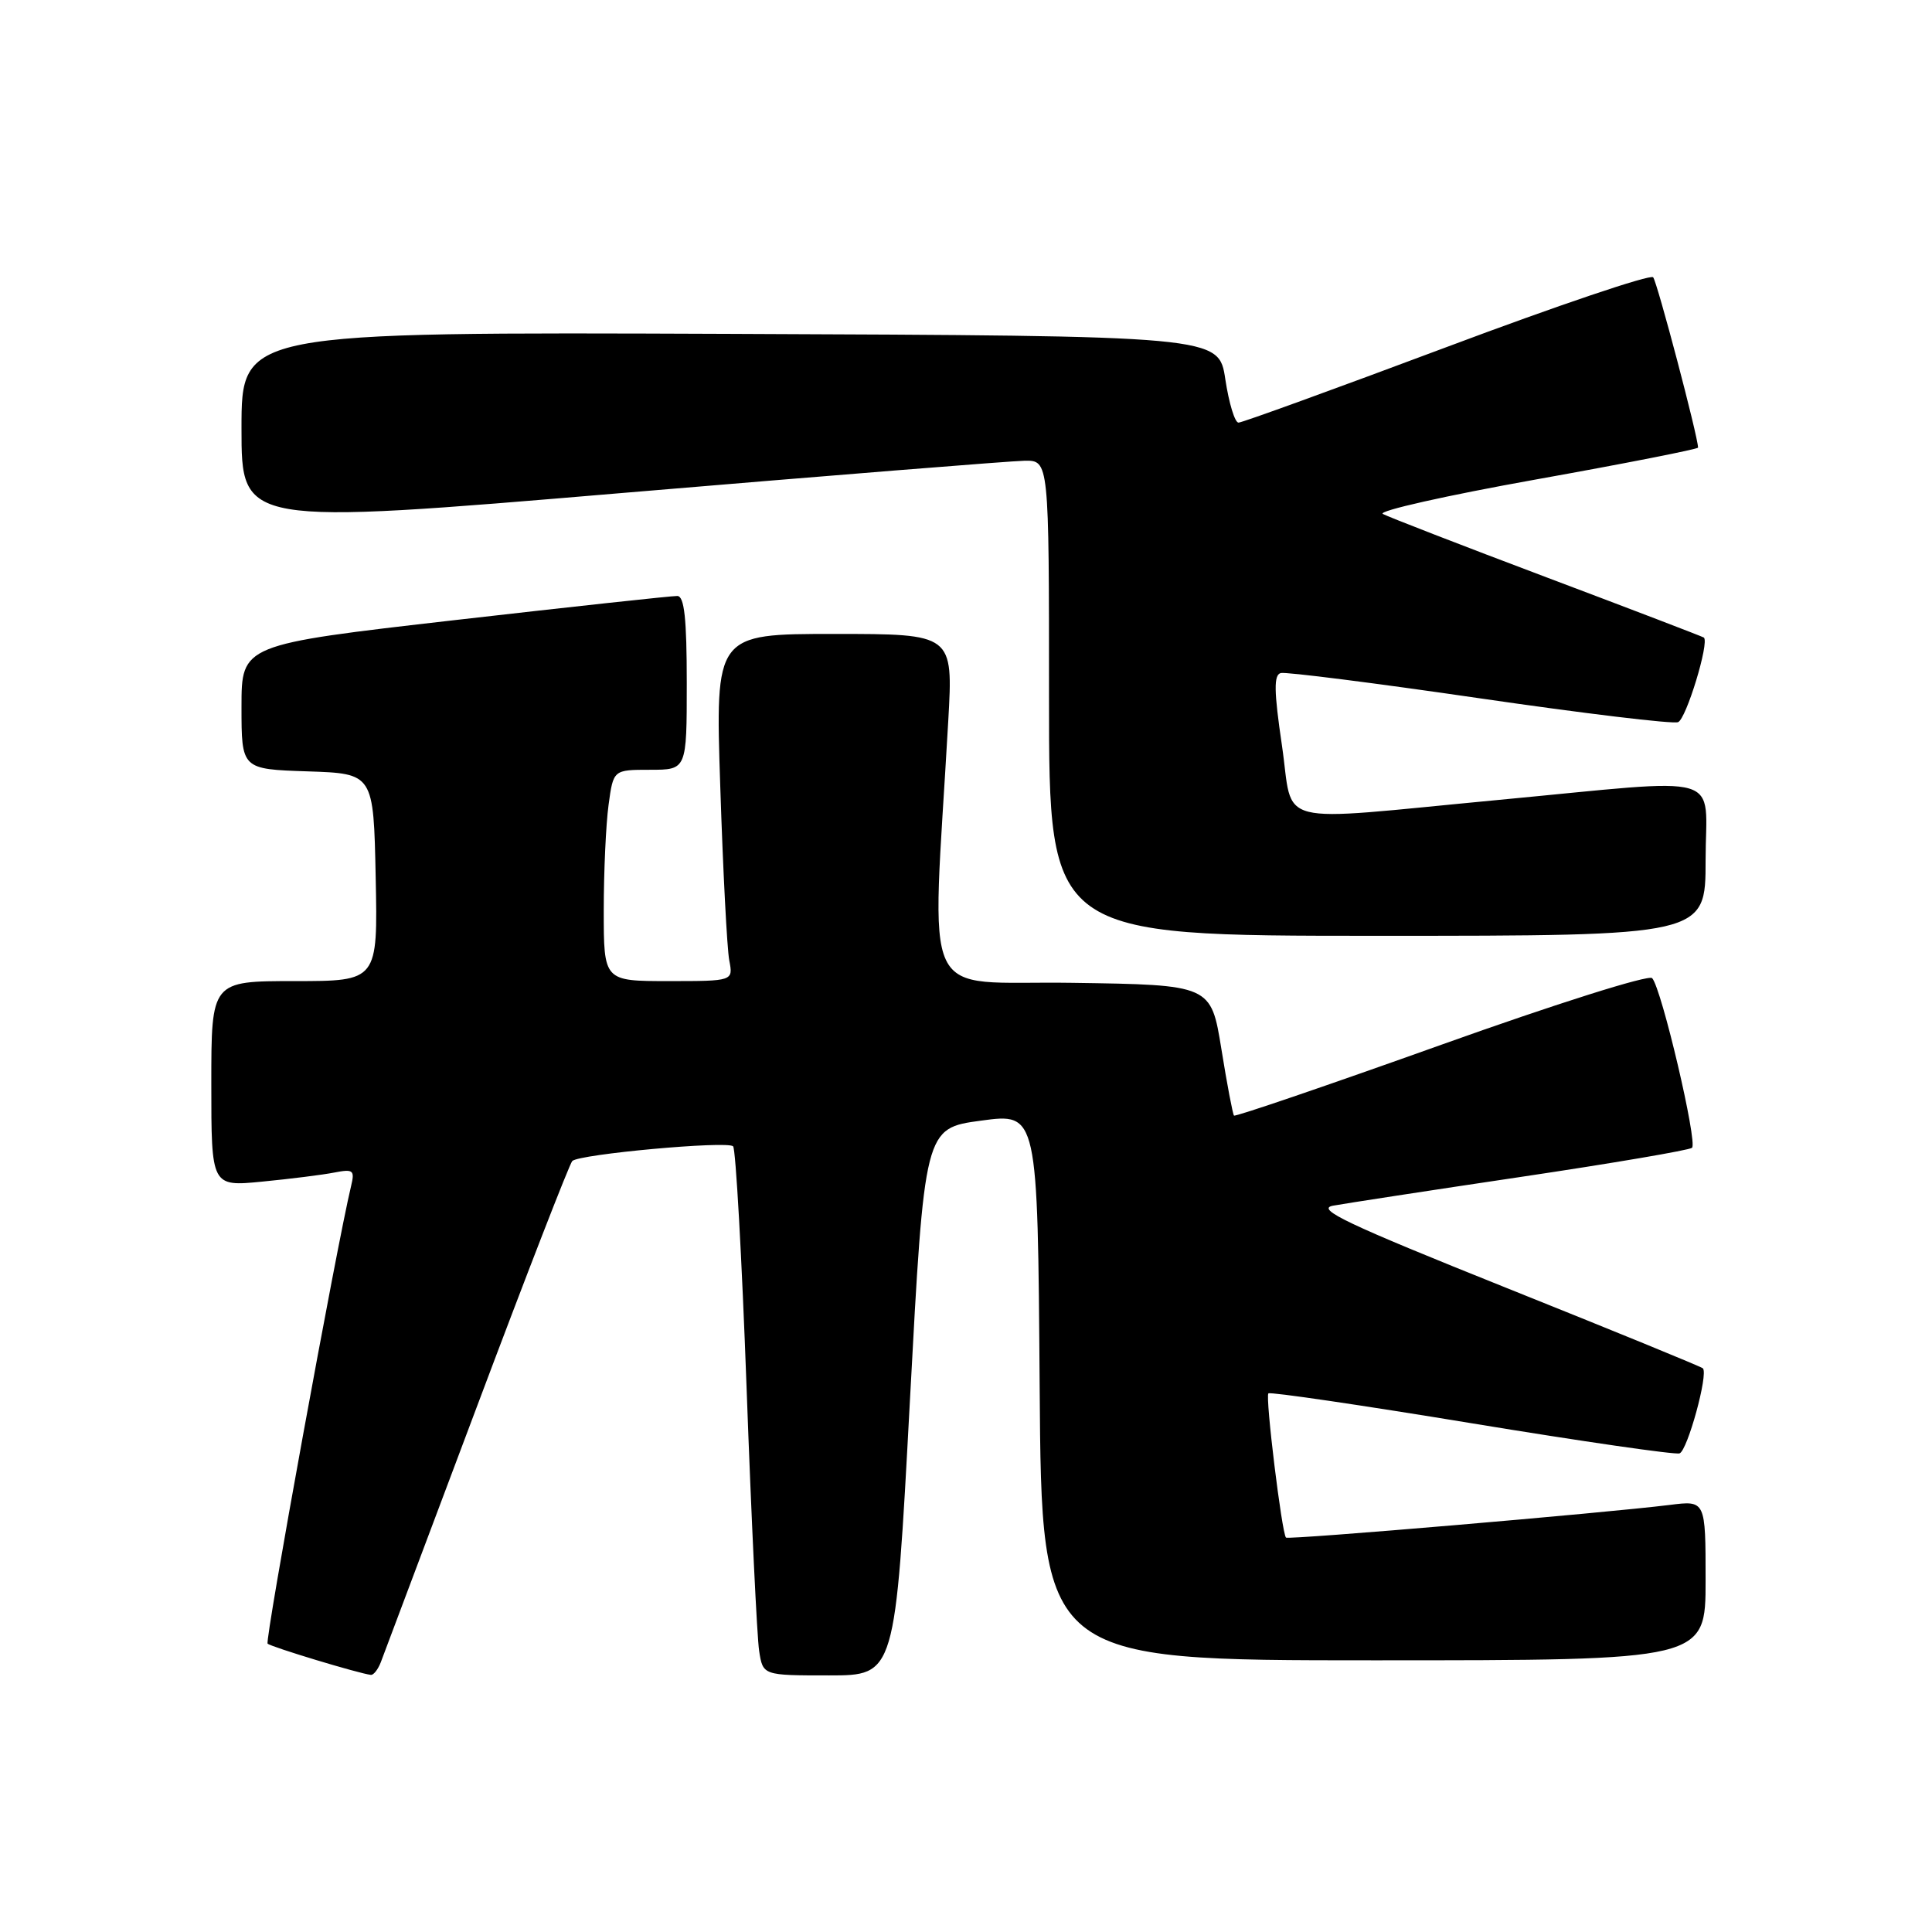 <?xml version="1.0" encoding="UTF-8" standalone="no"?>
<!DOCTYPE svg PUBLIC "-//W3C//DTD SVG 1.1//EN" "http://www.w3.org/Graphics/SVG/1.1/DTD/svg11.dtd" >
<svg xmlns="http://www.w3.org/2000/svg" xmlns:xlink="http://www.w3.org/1999/xlink" version="1.1" viewBox="0 0 256 256">
 <g >
 <path fill="currentColor"
d=" M 50.46 220.25 C 50.83 219.29 56.54 204.10 63.15 186.50 C 69.76 168.90 75.47 154.20 75.83 153.84 C 76.75 152.93 96.34 151.14 97.14 151.89 C 97.49 152.23 98.30 166.68 98.93 184.00 C 99.56 201.32 100.31 216.96 100.59 218.75 C 101.09 222.00 101.09 222.00 109.86 222.00 C 118.62 222.00 118.62 222.00 120.56 185.75 C 122.50 149.50 122.50 149.50 130.00 148.49 C 137.50 147.47 137.50 147.47 137.76 183.74 C 138.02 220.00 138.02 220.00 182.01 220.00 C 226.00 220.00 226.00 220.00 226.00 209.41 C 226.00 198.81 226.00 198.81 221.25 199.41 C 212.65 200.48 170.72 204.06 170.40 203.74 C 169.85 203.18 167.63 185.03 168.07 184.63 C 168.31 184.41 180.43 186.19 195.00 188.59 C 209.57 190.99 221.97 192.78 222.55 192.58 C 223.60 192.21 226.39 182.05 225.64 181.31 C 225.42 181.09 213.66 176.28 199.50 170.61 C 178.51 162.20 174.29 160.20 176.63 159.76 C 178.21 159.47 189.40 157.75 201.50 155.95 C 213.60 154.15 223.81 152.41 224.20 152.09 C 224.97 151.43 220.18 131.01 218.92 129.61 C 218.48 129.12 206.24 132.98 190.97 138.44 C 176.03 143.78 163.68 148.00 163.51 147.82 C 163.35 147.65 162.59 143.68 161.84 139.00 C 160.46 130.50 160.46 130.50 142.08 130.23 C 121.53 129.92 123.47 134.02 125.65 95.50 C 126.30 84.00 126.30 84.00 110.54 84.00 C 94.77 84.00 94.77 84.00 95.44 104.25 C 95.80 115.39 96.34 125.74 96.63 127.25 C 97.16 130.00 97.16 130.00 88.58 130.00 C 80.00 130.00 80.00 130.00 80.00 120.64 C 80.00 115.49 80.29 109.19 80.64 106.64 C 81.27 102.00 81.27 102.00 86.14 102.00 C 91.00 102.00 91.00 102.00 91.00 90.50 C 91.00 81.99 90.68 78.99 89.75 78.97 C 89.06 78.95 75.79 80.39 60.25 82.17 C 32.00 85.41 32.00 85.41 32.00 93.66 C 32.00 101.92 32.00 101.92 40.75 102.21 C 49.50 102.50 49.50 102.50 49.78 116.25 C 50.06 130.00 50.06 130.00 39.03 130.00 C 28.00 130.00 28.00 130.00 28.00 143.62 C 28.00 157.23 28.00 157.23 34.75 156.57 C 38.46 156.21 42.76 155.67 44.29 155.37 C 46.81 154.88 47.03 155.05 46.52 157.16 C 44.61 165.08 35.07 217.40 35.46 217.79 C 35.88 218.22 47.59 221.76 49.14 221.93 C 49.50 221.97 50.09 221.21 50.46 220.25 Z  M 226.00 114.00 C 226.00 102.16 229.23 103.10 198.50 106.00 C 168.11 108.87 171.48 109.72 169.86 98.75 C 168.80 91.56 168.77 89.43 169.71 89.18 C 170.38 89.01 182.22 90.51 196.01 92.52 C 209.81 94.53 221.66 95.96 222.35 95.69 C 223.43 95.28 226.53 85.10 225.77 84.48 C 225.62 84.36 216.28 80.78 205.00 76.53 C 193.72 72.28 183.93 68.48 183.23 68.10 C 182.53 67.71 191.64 65.66 203.48 63.54 C 215.32 61.42 225.00 59.51 225.00 59.31 C 225.00 57.88 219.58 37.34 219.05 36.74 C 218.68 36.32 206.36 40.48 191.68 45.99 C 177.00 51.49 164.59 56.00 164.11 56.00 C 163.62 56.00 162.84 53.41 162.36 50.25 C 161.50 44.50 161.50 44.50 96.75 44.24 C 32.00 43.99 32.00 43.99 32.00 56.78 C 32.00 69.58 32.00 69.58 82.25 65.34 C 109.89 63.01 133.96 61.08 135.75 61.05 C 139.00 61.00 139.00 61.00 139.00 92.50 C 139.00 124.00 139.00 124.00 182.50 124.00 C 226.00 124.00 226.00 124.00 226.00 114.00 Z "/>
</g>
</svg>